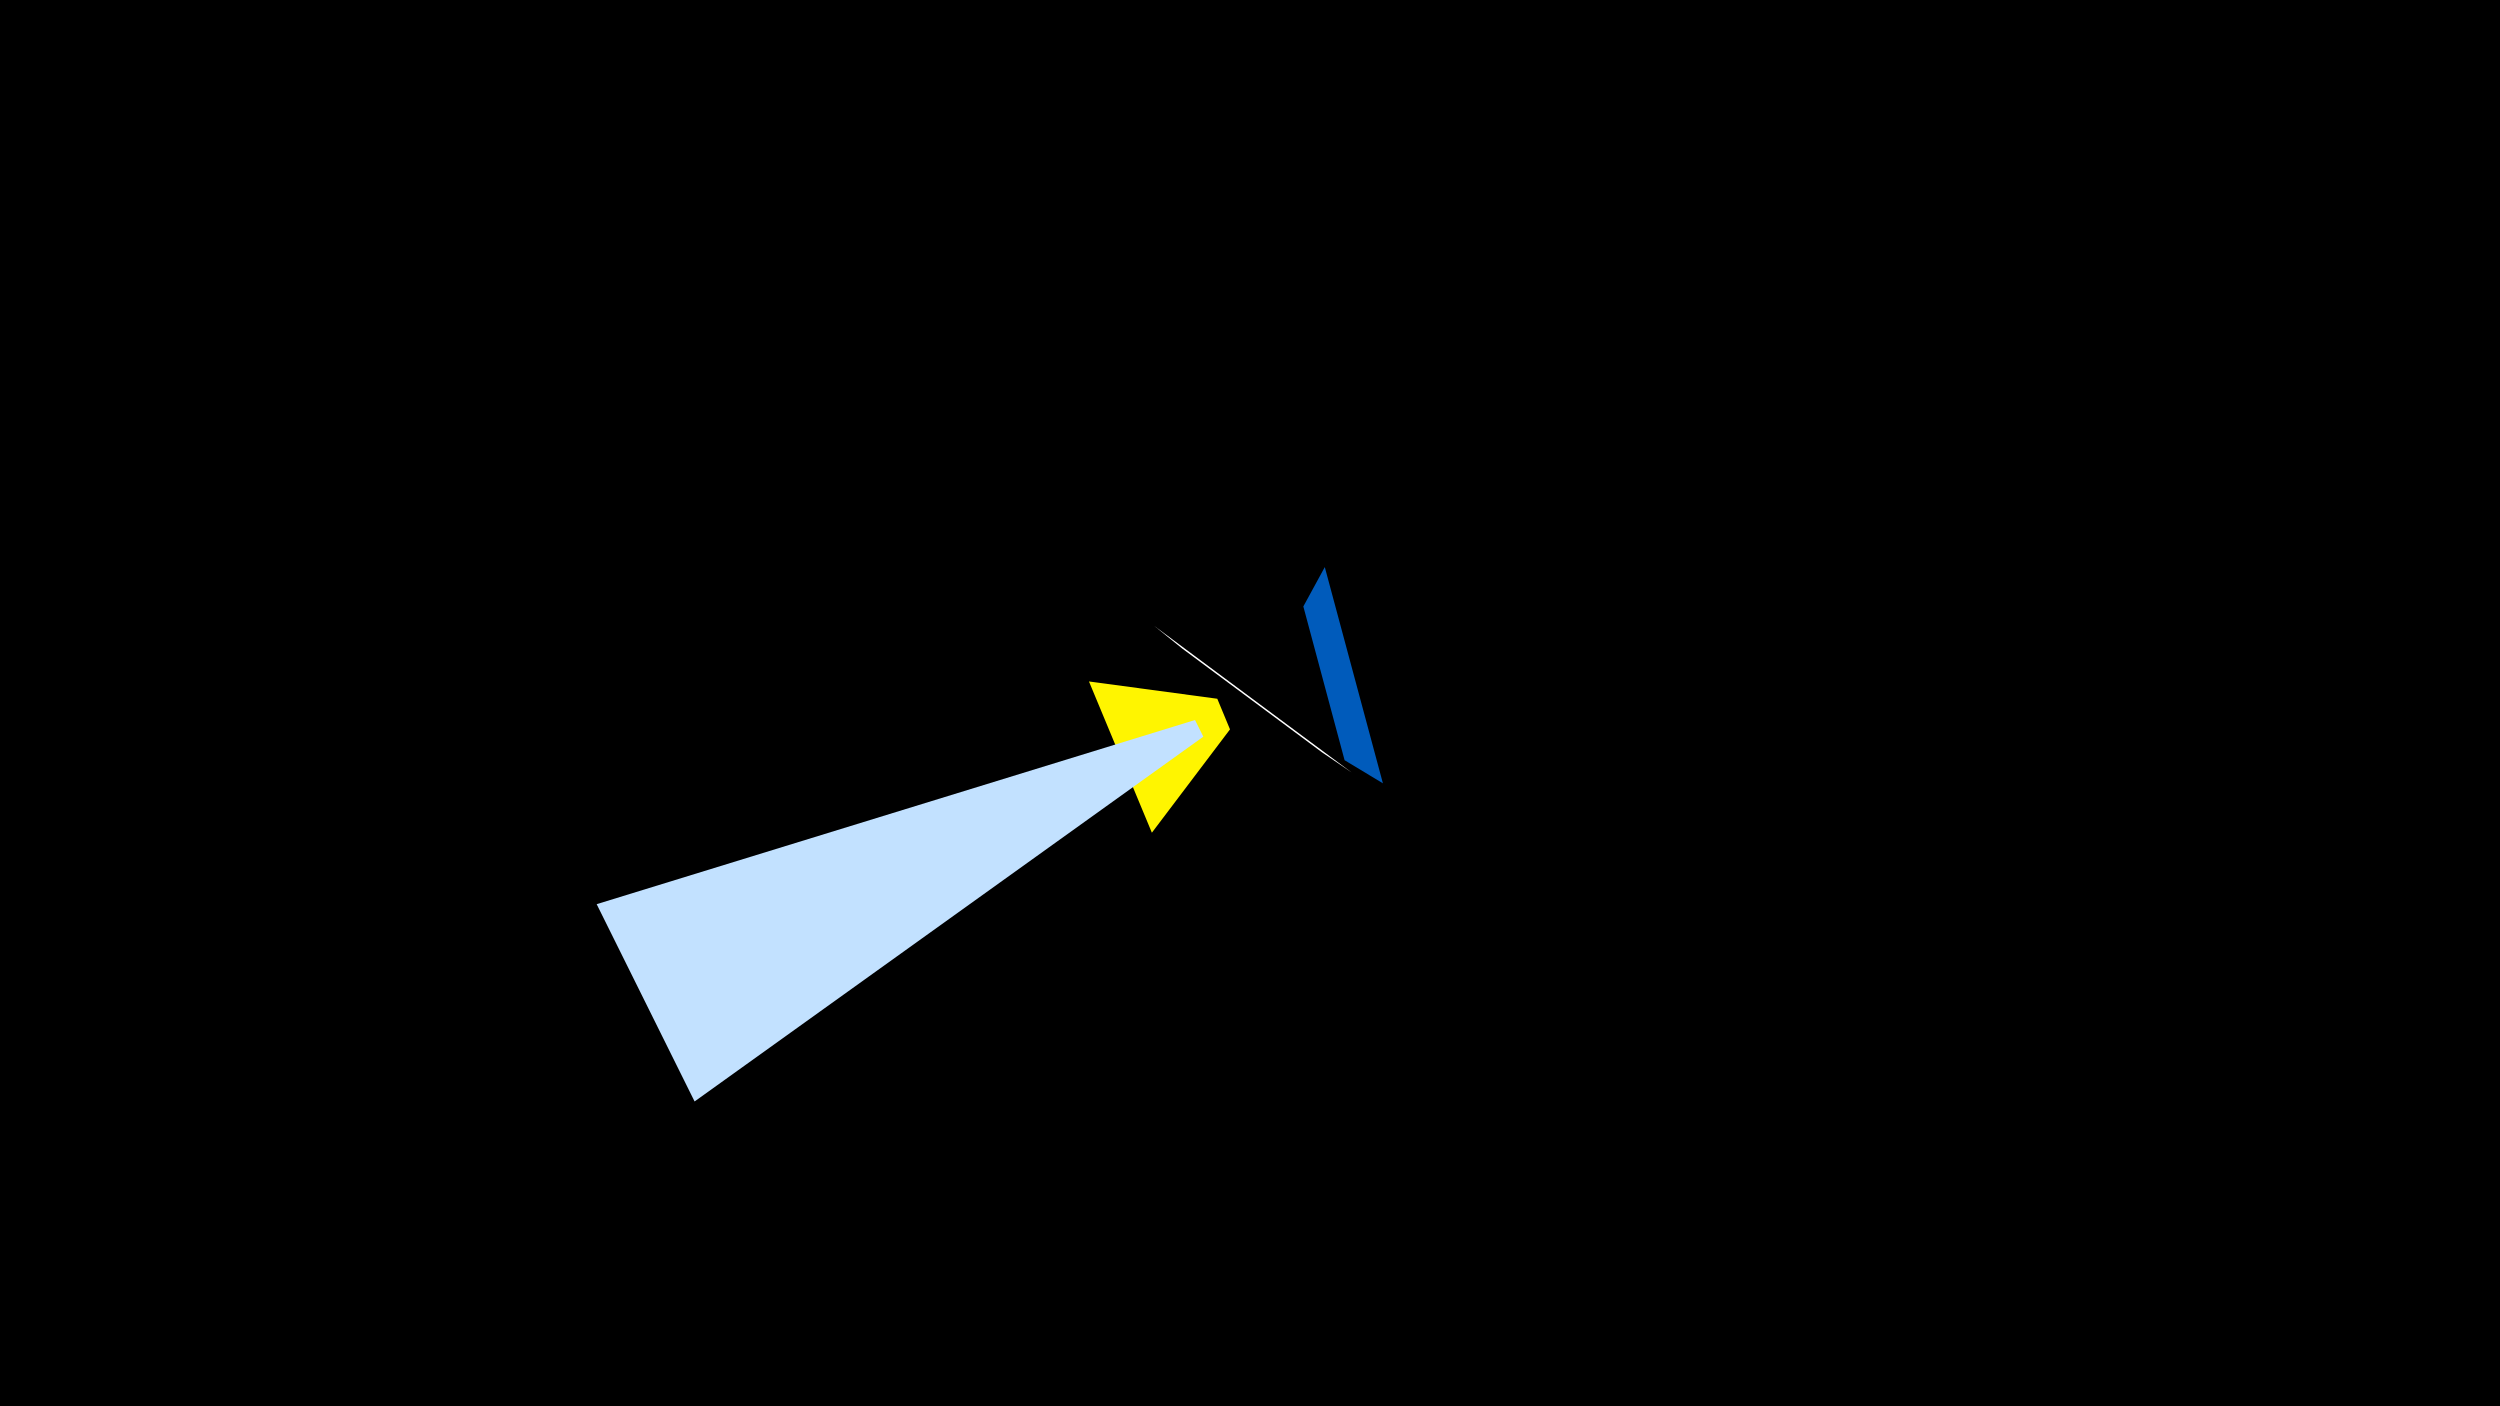 <svg width="1200" height="675" viewBox="-500 -500 1200 675" xmlns="http://www.w3.org/2000/svg"><title>19531</title><path d="M-500-500h1200v675h-1200z" fill="#000"/><path d="M52.9-100.3l-30.2-72.6 61.6 8.3 6.1 14.7z" fill="#fff500"/><path d="M54-199.6l94.8 70.4-14.4-9.8-66.8-49.6z" fill="#fff"/><path d="M-213.6-66l47 94.7 244.2-175.1-4-8z" fill="#c2e1ff"/><path d="M135.9-227.8l27.9 103.8-18.4-11.1-19.8-73.8z" fill="#005bbb"/></svg>
